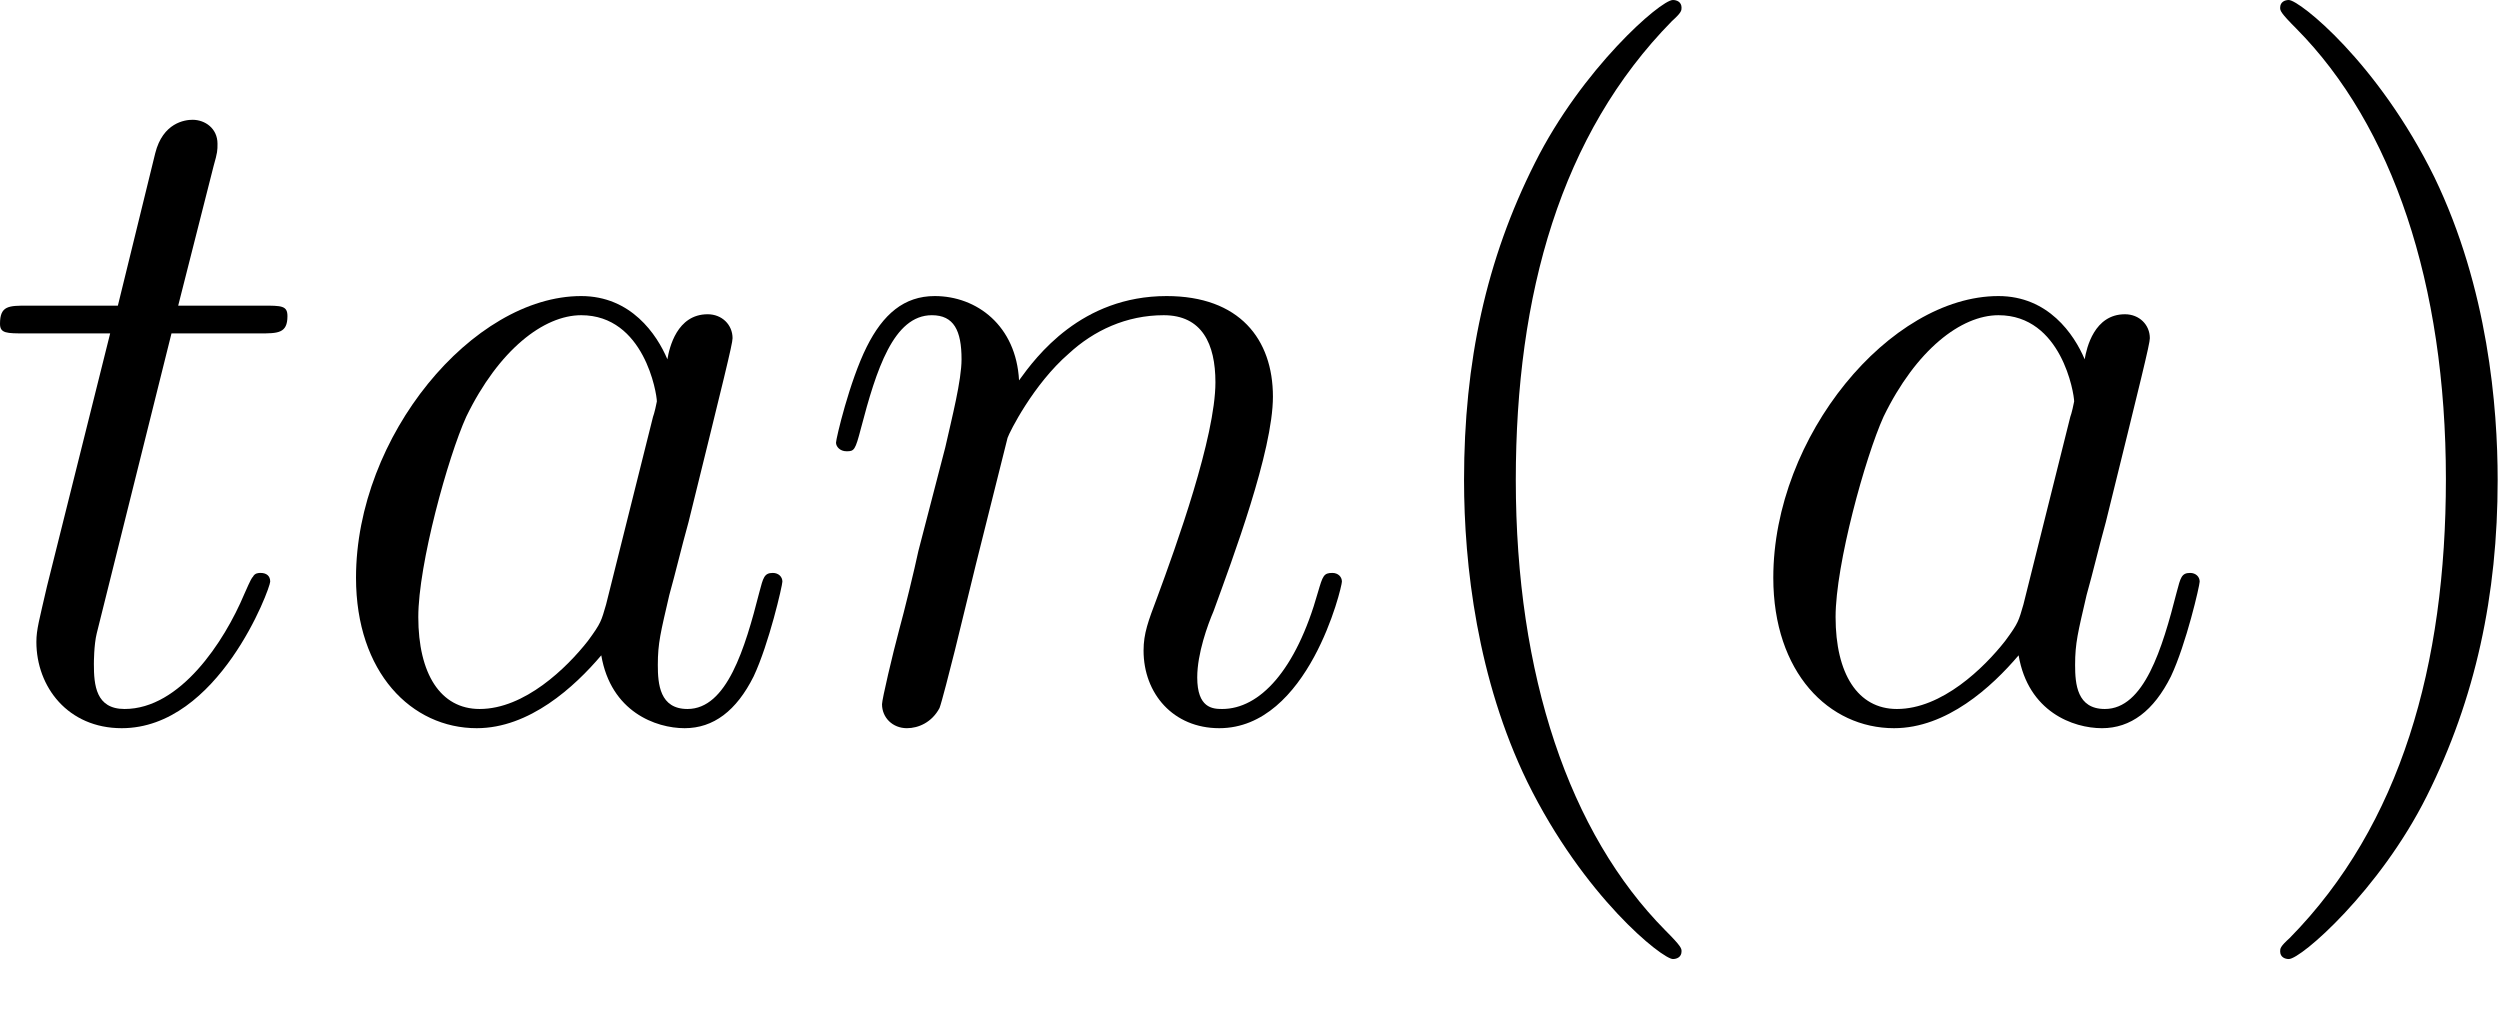 <svg width="47" height="19" viewBox="0 0 47 19" fill="none" xmlns="http://www.w3.org/2000/svg">
<path d="M3.224 6.268H4.881C5.224 6.268 5.404 6.268 5.404 5.944C5.404 5.746 5.296 5.746 4.935 5.746H3.35L4.017 3.116C4.089 2.864 4.089 2.828 4.089 2.702C4.089 2.414 3.855 2.252 3.62 2.252C3.476 2.252 3.062 2.306 2.918 2.882L2.216 5.746H0.522C0.162 5.746 0 5.746 0 6.088C0 6.268 0.126 6.268 0.468 6.268H2.071L0.883 11.024C0.739 11.654 0.684 11.834 0.684 12.068C0.684 12.915 1.279 13.69 2.288 13.69C4.107 13.69 5.08 11.06 5.08 10.934C5.08 10.825 5.007 10.771 4.899 10.771C4.863 10.771 4.791 10.771 4.755 10.844C4.737 10.861 4.719 10.88 4.593 11.168C4.215 12.068 3.386 13.329 2.342 13.329C1.801 13.329 1.765 12.879 1.765 12.483C1.765 12.465 1.765 12.122 1.819 11.906L3.224 6.268Z" fill="black"/>
<path d="M11.394 11.366C11.304 11.672 11.304 11.708 11.052 12.05C10.656 12.555 9.863 13.329 9.017 13.329C8.278 13.329 7.864 12.663 7.864 11.6C7.864 10.609 8.422 8.592 8.765 7.835C9.377 6.575 10.224 5.926 10.926 5.926C12.115 5.926 12.349 7.403 12.349 7.547C12.349 7.565 12.295 7.799 12.277 7.835L11.394 11.366ZM12.547 6.755C12.349 6.286 11.863 5.566 10.926 5.566C8.891 5.566 6.693 8.196 6.693 10.861C6.693 12.645 7.738 13.69 8.963 13.69C9.953 13.69 10.8 12.915 11.304 12.32C11.485 13.383 12.331 13.69 12.871 13.69C13.412 13.69 13.844 13.365 14.168 12.717C14.457 12.104 14.709 11.006 14.709 10.934C14.709 10.844 14.637 10.771 14.529 10.771C14.367 10.771 14.348 10.861 14.276 11.132C14.006 12.194 13.664 13.329 12.925 13.329C12.403 13.329 12.367 12.861 12.367 12.501C12.367 12.086 12.421 11.888 12.583 11.186C12.709 10.735 12.799 10.339 12.944 9.817C13.61 7.115 13.772 6.466 13.772 6.358C13.772 6.106 13.574 5.908 13.304 5.908C12.727 5.908 12.583 6.539 12.547 6.755Z" fill="black"/>
<path d="M18.942 8.232C18.978 8.124 19.428 7.223 20.094 6.647C20.563 6.214 21.175 5.926 21.878 5.926C22.598 5.926 22.85 6.466 22.85 7.187C22.85 8.214 22.112 10.267 21.752 11.24C21.589 11.672 21.499 11.906 21.499 12.23C21.499 13.041 22.058 13.69 22.922 13.69C24.598 13.69 25.228 11.042 25.228 10.934C25.228 10.844 25.156 10.771 25.048 10.771C24.886 10.771 24.868 10.825 24.778 11.132C24.363 12.609 23.679 13.329 22.976 13.329C22.796 13.329 22.508 13.311 22.508 12.735C22.508 12.284 22.706 11.744 22.814 11.492C23.174 10.501 23.931 8.484 23.931 7.457C23.931 6.376 23.301 5.566 21.932 5.566C20.329 5.566 19.482 6.701 19.158 7.151C19.104 6.124 18.365 5.566 17.573 5.566C16.996 5.566 16.6 5.908 16.294 6.521C15.97 7.169 15.717 8.25 15.717 8.322C15.717 8.394 15.789 8.484 15.915 8.484C16.06 8.484 16.078 8.466 16.186 8.052C16.474 6.953 16.798 5.926 17.519 5.926C17.933 5.926 18.077 6.214 18.077 6.755C18.077 7.151 17.897 7.853 17.771 8.412L17.266 10.357C17.194 10.699 16.996 11.51 16.906 11.834C16.78 12.303 16.582 13.149 16.582 13.239C16.582 13.491 16.78 13.69 17.05 13.69C17.266 13.69 17.519 13.581 17.663 13.311C17.699 13.221 17.861 12.591 17.951 12.23L18.347 10.609L18.942 8.232Z" fill="black"/>
<path d="M31.613 17.886C31.613 17.832 31.613 17.796 31.307 17.49C29.506 15.671 28.497 12.699 28.497 9.024C28.497 5.53 29.343 2.522 31.433 0.396C31.613 0.234 31.613 0.198 31.613 0.144C31.613 0.036 31.523 0 31.451 0C31.217 0 29.74 1.297 28.857 3.062C27.939 4.881 27.524 6.809 27.524 9.024C27.524 10.627 27.776 12.771 28.713 14.698C29.776 16.86 31.253 18.03 31.451 18.03C31.523 18.03 31.613 17.994 31.613 17.886Z" fill="black"/>
<path d="M38.04 11.366C37.95 11.672 37.95 11.708 37.697 12.05C37.301 12.555 36.509 13.329 35.662 13.329C34.923 13.329 34.509 12.663 34.509 11.6C34.509 10.609 35.068 8.592 35.41 7.835C36.022 6.575 36.869 5.926 37.571 5.926C38.76 5.926 38.994 7.403 38.994 7.547C38.994 7.565 38.94 7.799 38.922 7.835L38.04 11.366ZM39.192 6.755C38.994 6.286 38.508 5.566 37.571 5.566C35.536 5.566 33.338 8.196 33.338 10.861C33.338 12.645 34.383 13.69 35.608 13.69C36.599 13.69 37.445 12.915 37.95 12.32C38.13 13.383 38.976 13.69 39.517 13.69C40.057 13.69 40.489 13.365 40.813 12.717C41.102 12.104 41.354 11.006 41.354 10.934C41.354 10.844 41.282 10.771 41.174 10.771C41.012 10.771 40.994 10.861 40.922 11.132C40.651 12.194 40.309 13.329 39.571 13.329C39.048 13.329 39.012 12.861 39.012 12.501C39.012 12.086 39.066 11.888 39.228 11.186C39.355 10.735 39.445 10.339 39.589 9.817C40.255 7.115 40.417 6.466 40.417 6.358C40.417 6.106 40.219 5.908 39.949 5.908C39.373 5.908 39.228 6.539 39.192 6.755Z" fill="black"/>
<path d="M46.956 9.024C46.956 7.655 46.776 5.422 45.767 3.332C44.704 1.171 43.227 0 43.029 0C42.957 0 42.867 0.036 42.867 0.144C42.867 0.198 42.867 0.234 43.173 0.54C44.974 2.36 45.983 5.332 45.983 9.006C45.983 12.501 45.136 15.509 43.047 17.634C42.867 17.796 42.867 17.832 42.867 17.886C42.867 17.994 42.957 18.03 43.029 18.03C43.263 18.03 44.74 16.734 45.623 14.968C46.541 13.131 46.956 11.186 46.956 9.024Z" fill="black"/>
</svg>
